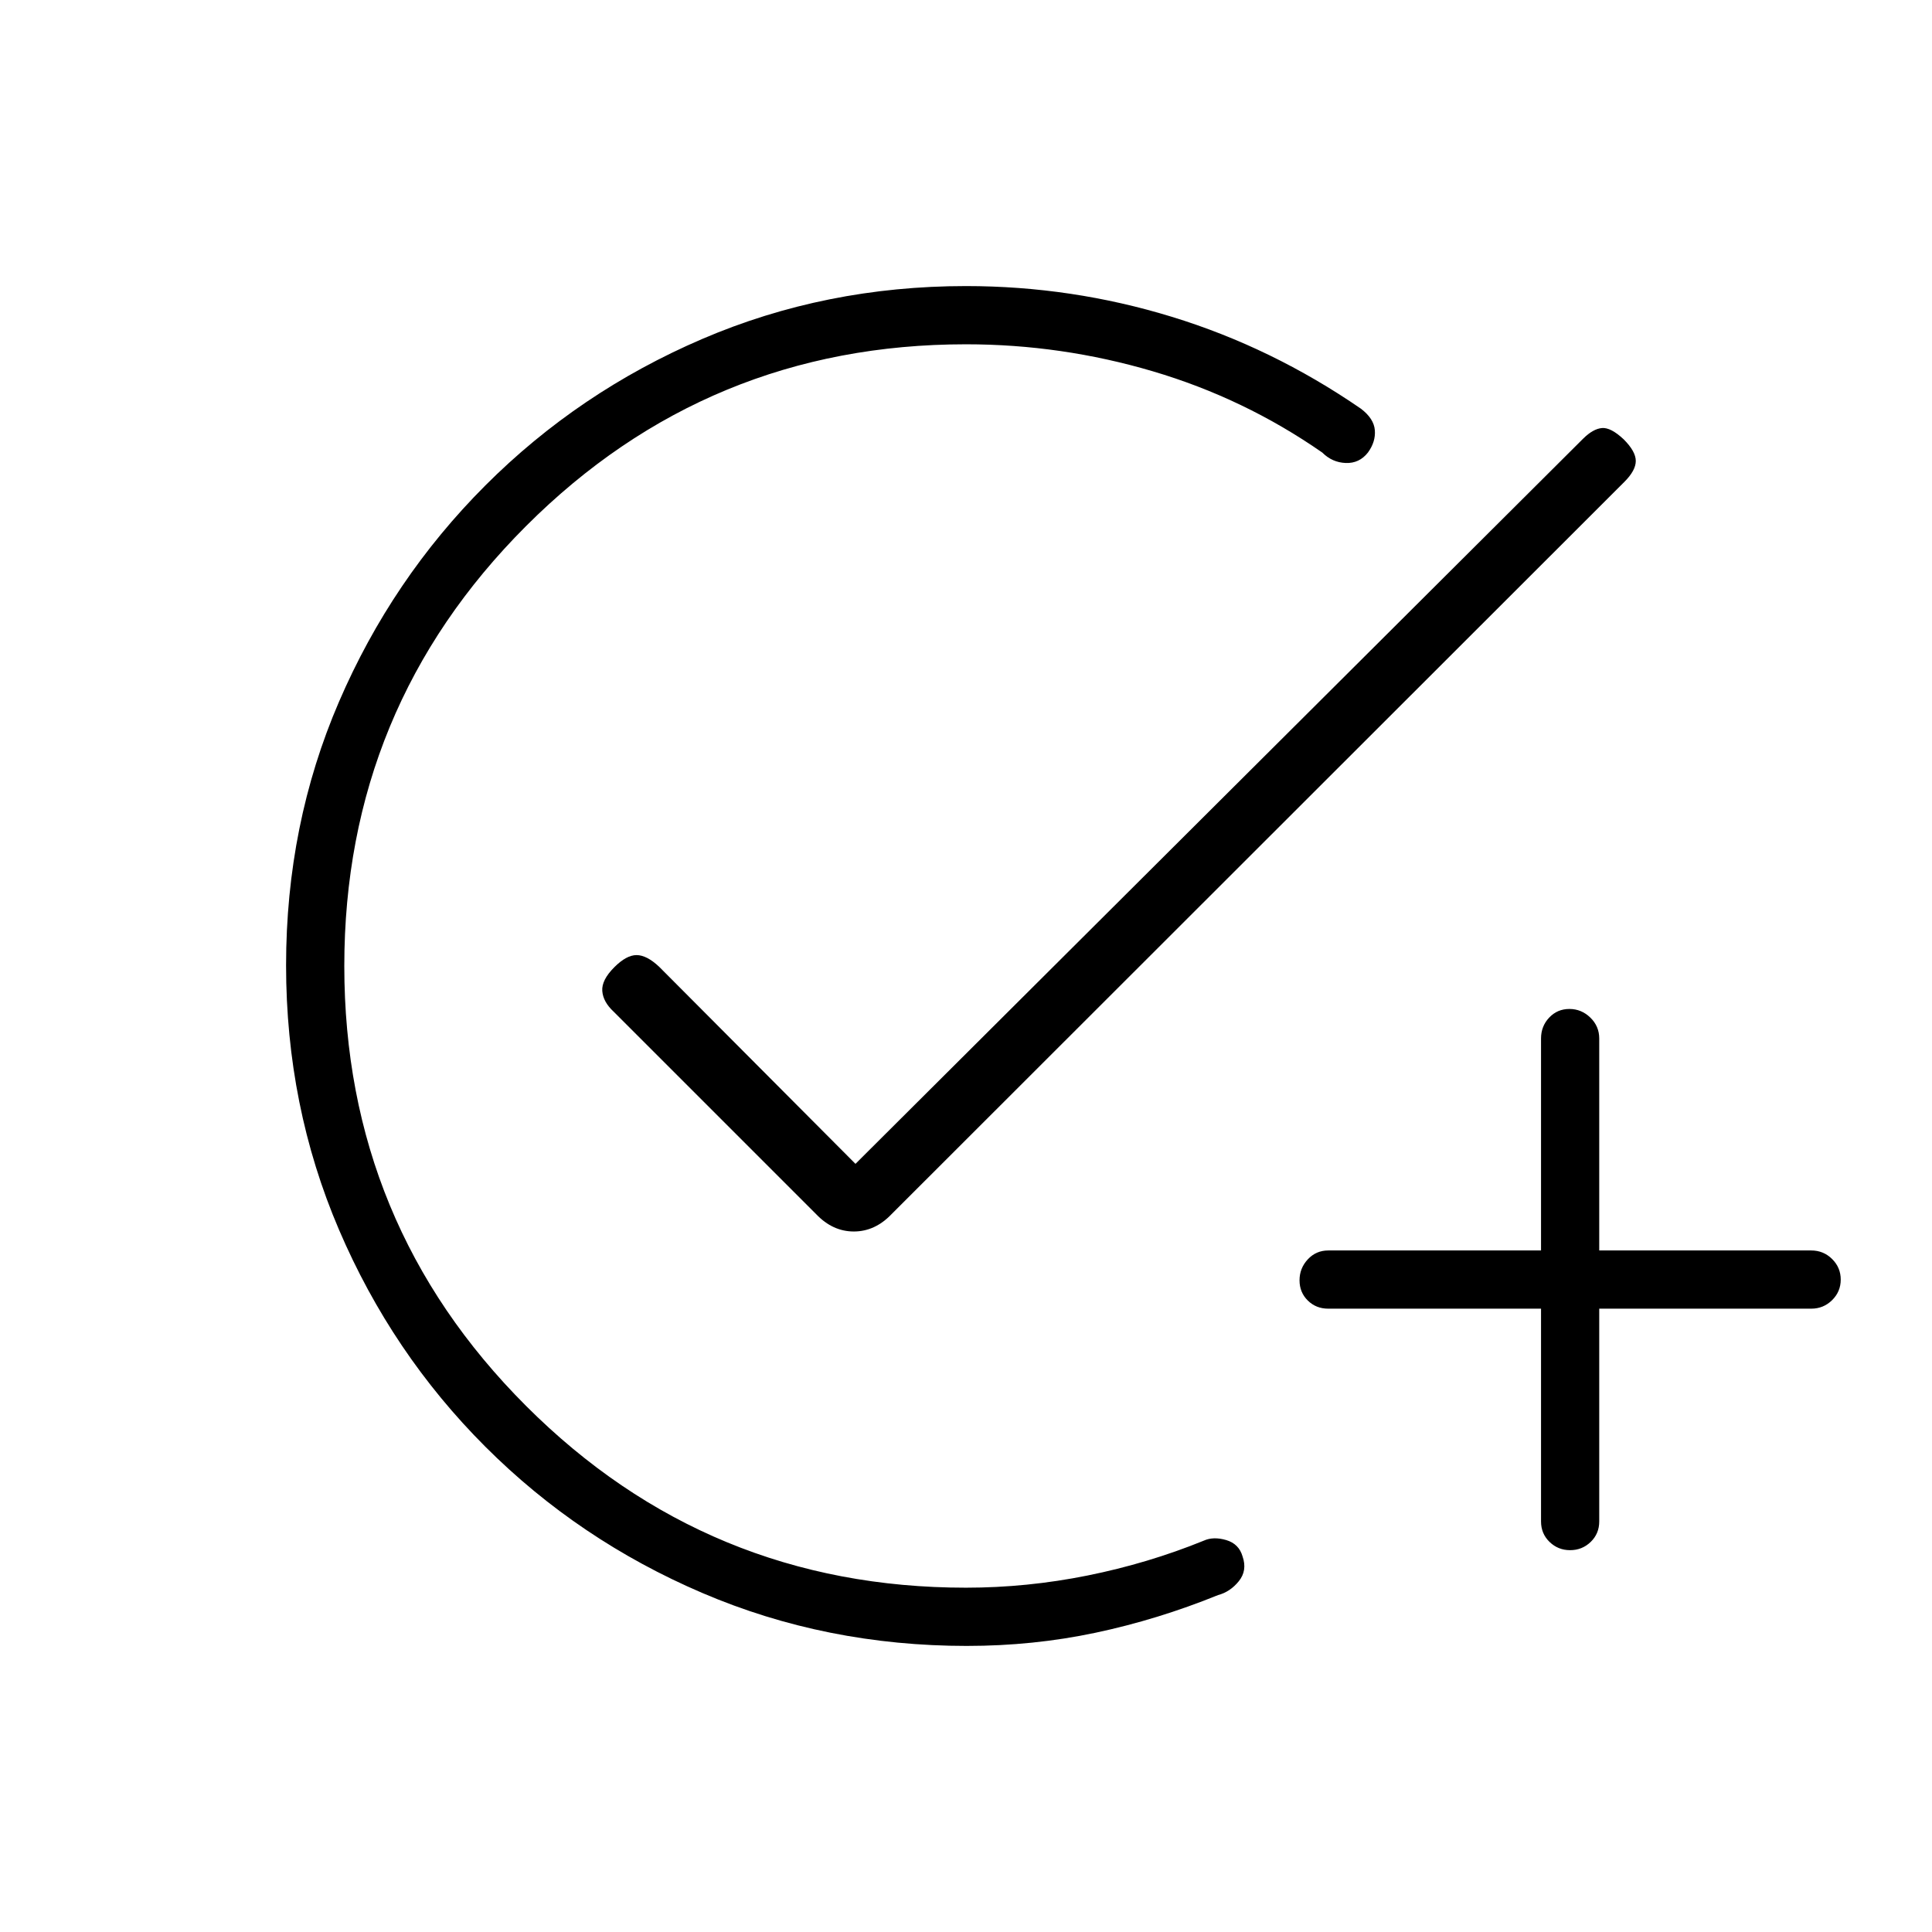 <svg xmlns="http://www.w3.org/2000/svg" height="20" viewBox="0 -960 960 960" width="20"><path d="M480.49-142.15q-70.02 0-131.46-26.29-61.44-26.28-107.86-72.69-46.43-46.41-72.72-107.81-26.3-61.4-26.3-131.38 0-69.99 26.3-130.99 26.29-61.01 72.72-107.47 46.42-46.45 107.7-72.76 61.29-26.31 131.13-26.31 52.46 0 102.27 15.27 49.81 15.27 93.96 45.66 6.46 4.92 6.92 10.67.47 5.75-3.42 11.1-4.27 5.46-11.02 5.21t-11.67-5.18q-38.77-26.96-84.2-40.38-45.43-13.42-92.84-13.42-128.27 0-218.6 90.32-90.32 90.33-90.32 218.6 0 128.27 90.32 218.6 90.33 90.32 218.6 90.32 30.3 0 60.38-6.05 30.08-6.06 57.7-17.29 4.8-2.2 11.19-.33 6.38 1.87 8.17 8.19 2.41 6.94-1.88 12.25-4.29 5.3-10.29 6.89-30.04 12.19-60.94 18.73-30.91 6.54-63.84 6.54Zm285.24-167.58H660q-6.07 0-10.17-4.05t-4.1-10.04q0-5.99 4.1-10.41t10.17-4.42h105.73V-444q0-6.07 4.05-10.36 4.05-4.29 10.04-4.29 5.99 0 10.41 4.29t4.42 10.36v105.35H900q6.07 0 10.36 4.24 4.29 4.24 4.29 10.23t-4.29 10.22q-4.29 4.23-10.36 4.23H794.65V-204q0 6.07-4.24 10.17t-10.23 4.1q-5.99 0-10.22-4.1T765.73-204v-105.73Zm-340.65-71.96 361.55-360.32q4.95-4.91 9.37-5.3 4.42-.38 10.81 5.62 6 6 6 10.73t-5.68 10.41l-364.17 363.9q-8.21 8.57-18.7 8.57-10.49 0-18.68-8.57L304.92-457.31q-5.27-4.88-5.65-10.31-.39-5.42 6-11.8 6-6 11.04-6 5.04 0 11.19 5.77l97.58 97.96Z"/></svg>